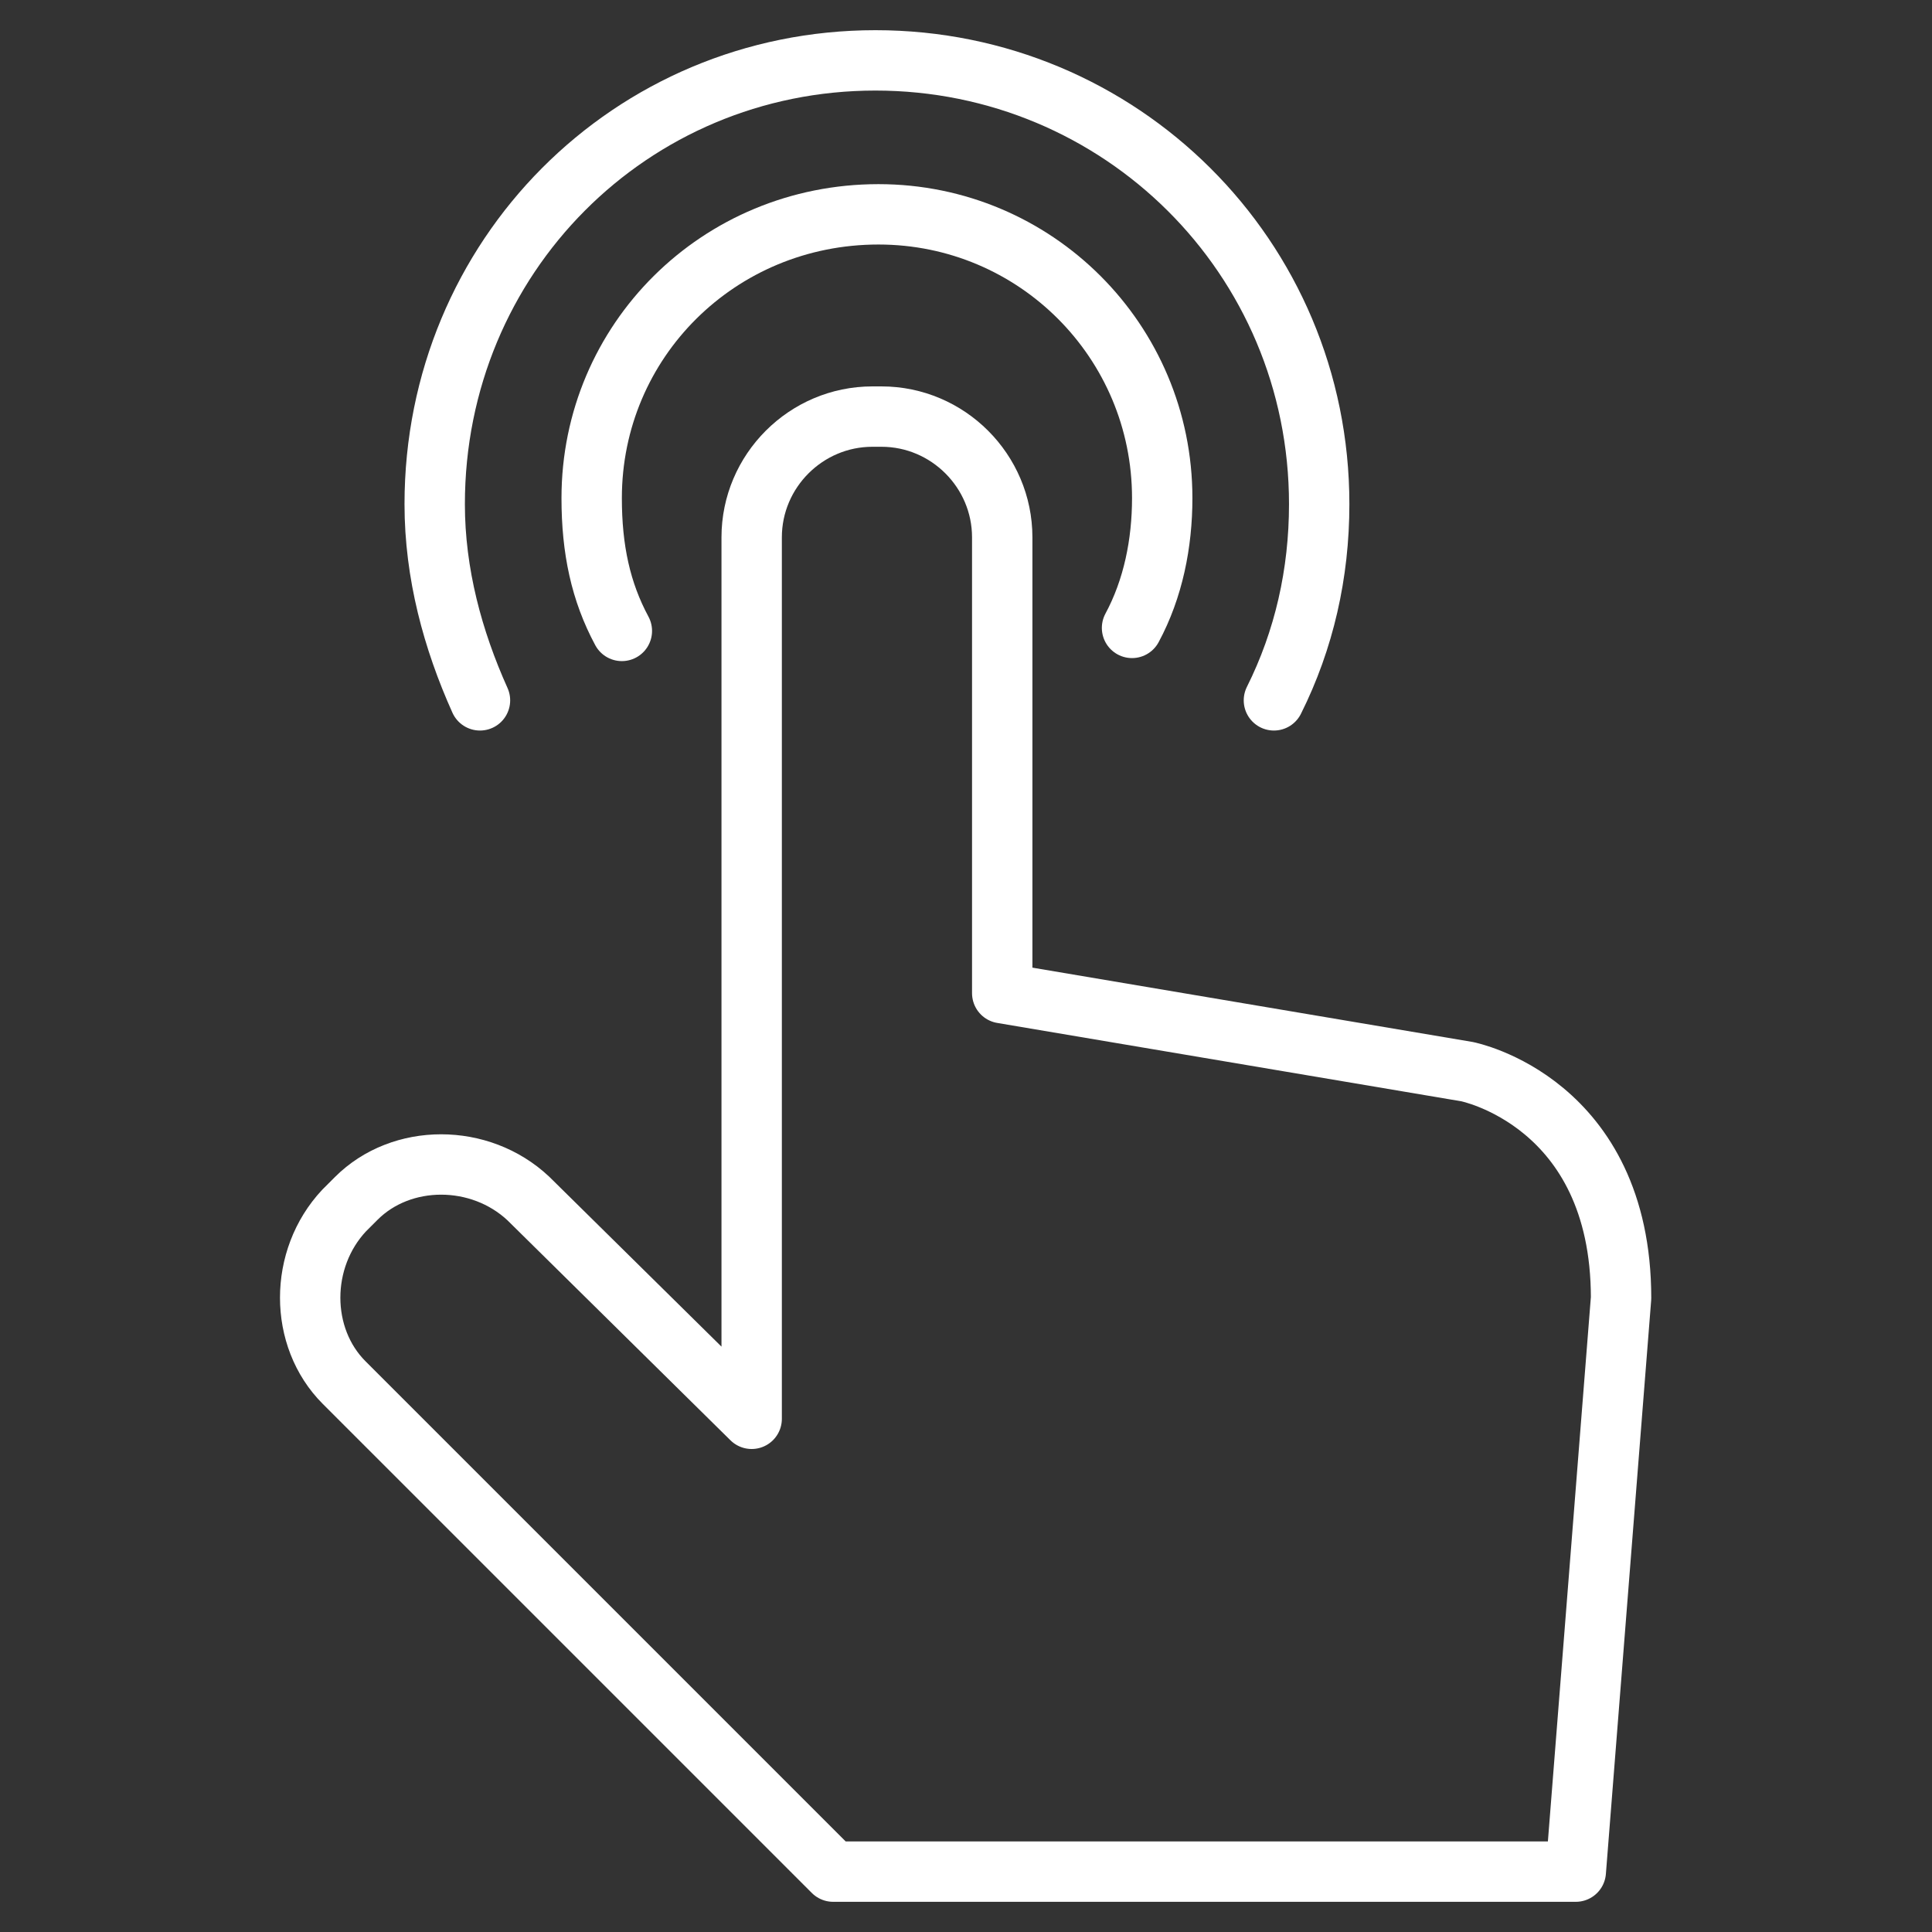 <?xml version="1.0" encoding="utf-8"?>
<!-- Generator: Adobe Illustrator 18.1.1, SVG Export Plug-In . SVG Version: 6.00 Build 0)  -->
<svg version="1.1" id="Layer_1" xmlns="http://www.w3.org/2000/svg" xmlns:xlink="http://www.w3.org/1999/xlink" x="0px" y="0px"
	 viewBox="0 0 64 64" enable-background="new 0 0 64 64" xml:space="preserve">
<rect x="0" y="0" width="64" height="64" fill="#333333" stroke="none"/>
<g>
	<path fill="none" stroke="#FFFFFF" stroke-width="2" stroke-linecap="round" stroke-linejoin="round" stroke-miterlimit="10" d="
		M27.6,62L11.4,45.8c-1.5-1.5-1.5-4.1,0-5.7l0.4-0.4c1.5-1.5,4.1-1.5,5.7,0l7.4,7.3v-9.5V17.8c0-2.2,1.8-4,4-4h0.3c2.2,0,4,1.8,4,4
		v15.1l15.4,2.6c0,0,5.1,1,5.1,7.5l-1.5,19H27.6z"/>
	<path fill="none" stroke="#FFFFFF" stroke-width="2" stroke-linecap="round" stroke-linejoin="round" stroke-miterlimit="10" d="
		M20.6,20.9c-0.7-1.3-1-2.7-1-4.4c0-5.2,4.2-9.4,9.5-9.4c5.2,0,9.4,4.2,9.4,9.4c0,1.5-0.3,3-1,4.3"/>
	<path fill="none" stroke="#FFFFFF" stroke-width="2" stroke-linecap="round" stroke-linejoin="round" stroke-miterlimit="10" d="
		M15.9,23.2c-0.9-2-1.5-4.2-1.5-6.5C14.4,8.5,20.9,2,29,2s14.7,6.5,14.7,14.7c0,2.3-0.5,4.5-1.5,6.5"/>
</g>
</svg>
